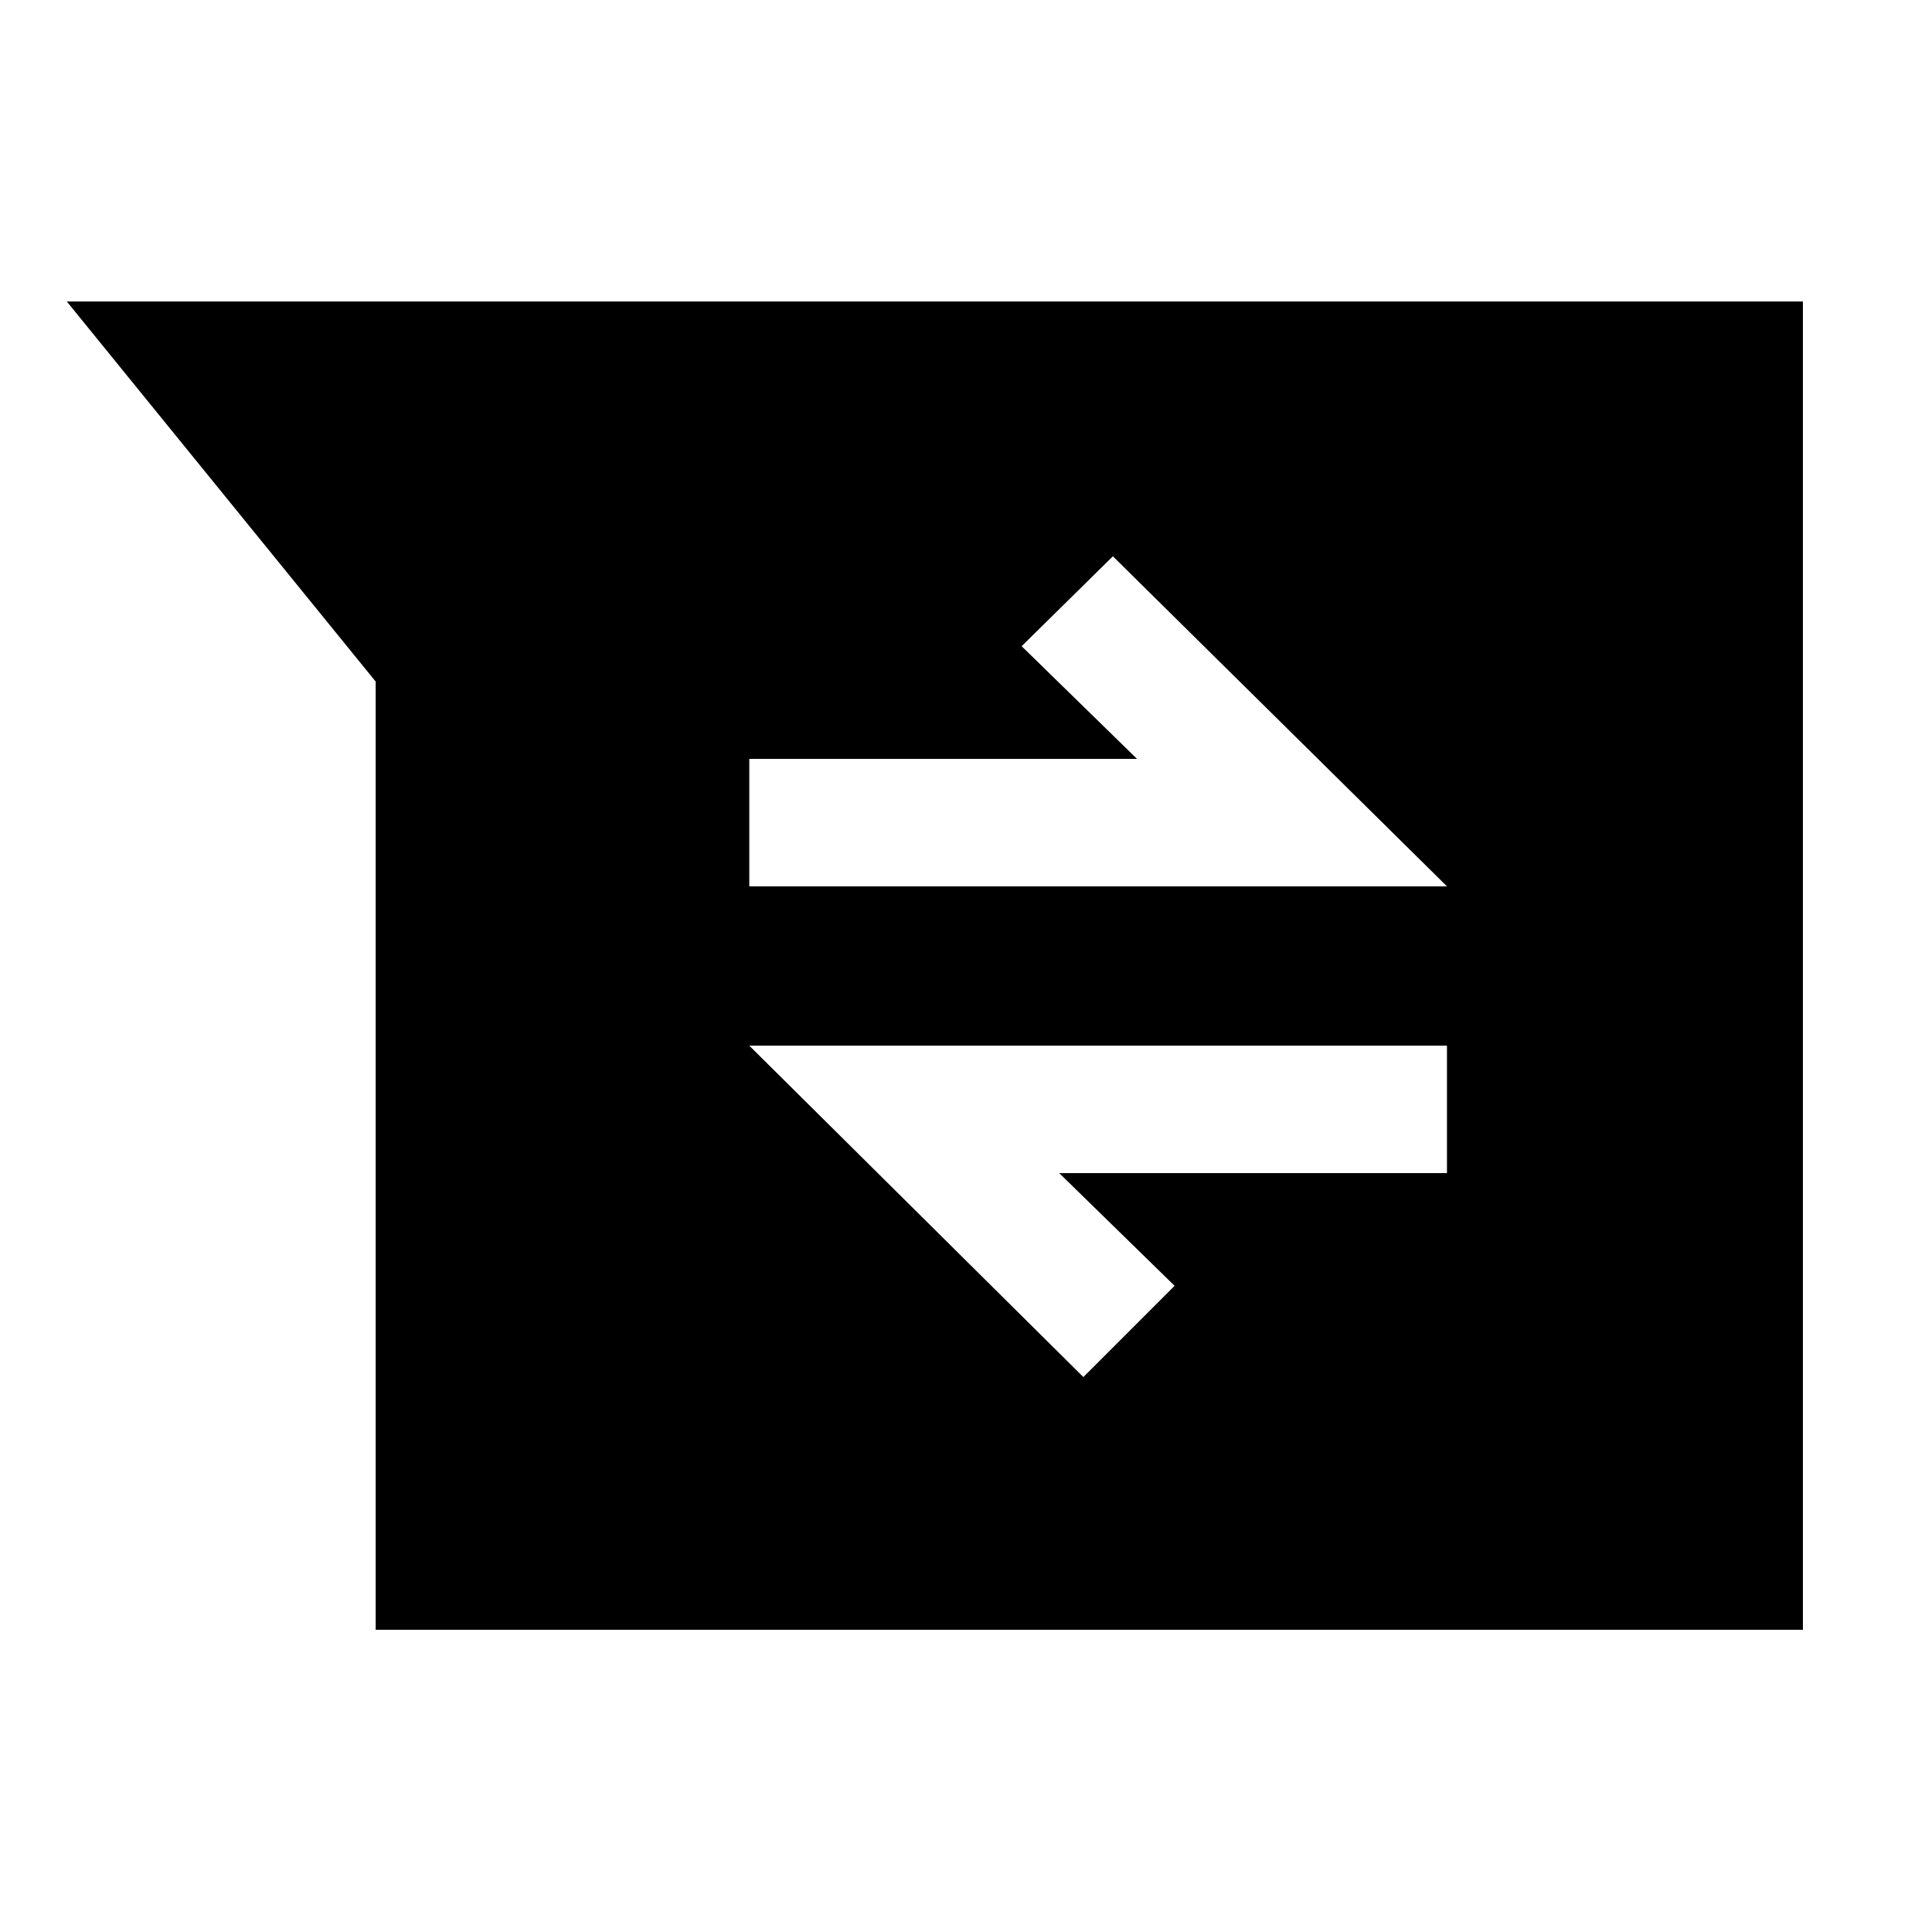 <svg xmlns="http://www.w3.org/2000/svg" height="40" viewBox="0 -960 960 960" width="40"><path d="M186.68-150.17v-471.15L33.19-810.2h862.67v660.03H186.68Zm351.64-125.58 45.33-45.34-57.33-56h192.67v-63.33H372.32l166 164.67Zm-166-243.83h346.67l-166-164-45.34 44.67 57.34 56H372.32v63.33Z"/></svg>
